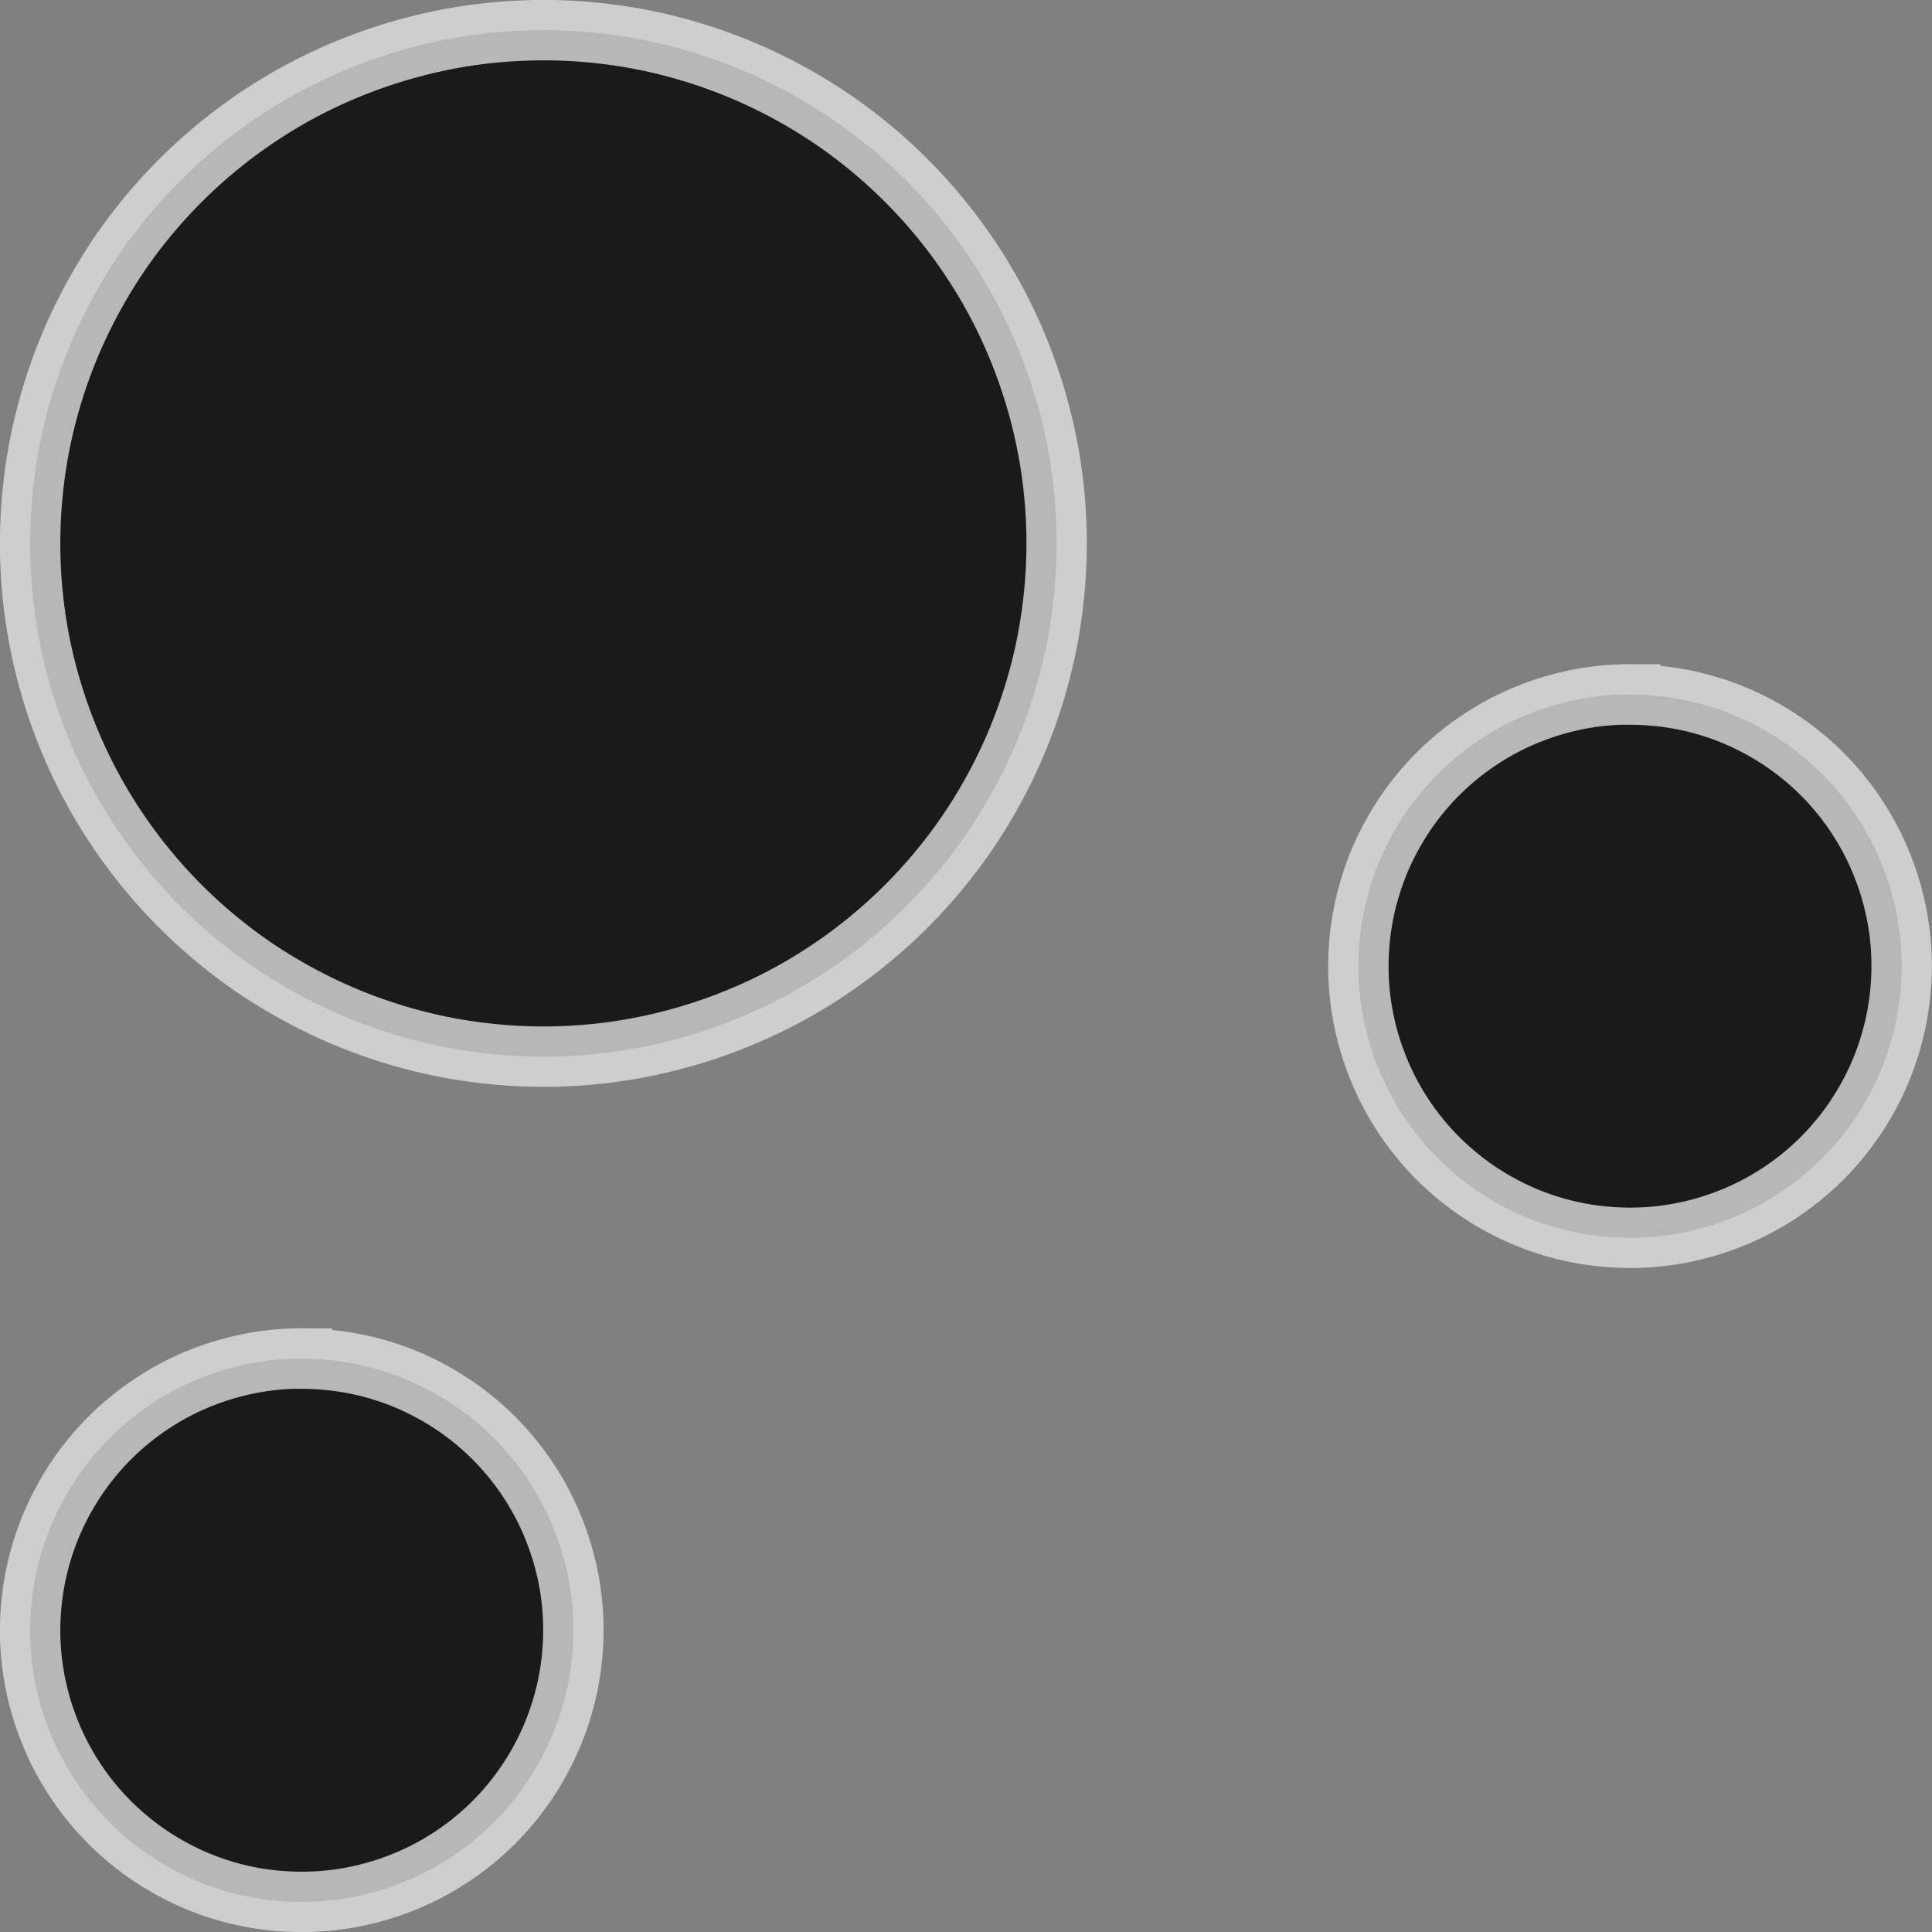 <?xml version="1.0" encoding="UTF-8" standalone="no"?>
<!-- Created with Inkscape (http://www.inkscape.org/) -->

<svg
   xmlns:dc="http://purl.org/dc/elements/1.1/"
   xmlns:cc="http://creativecommons.org/ns#"
   xmlns:rdf="http://www.w3.org/1999/02/22-rdf-syntax-ns#"
   xmlns:svg="http://www.w3.org/2000/svg"
   xmlns="http://www.w3.org/2000/svg"
   xmlns:sodipodi="http://sodipodi.sourceforge.net/DTD/sodipodi-0.dtd"
   xmlns:inkscape="http://www.inkscape.org/namespaces/inkscape"
   width="32"
   height="32"
   viewBox="0 0 32 32"
   id="svg4413"
   version="1.1"
   inkscape:version="0.91 r13725"
   sodipodi:docname="folder.svg">
  <rect x="0" y="0" width="32" height="32" fill="#808080" stroke="none"/>
  <defs
     id="defs4415" />
  <sodipodi:namedview
     id="base"
     pagecolor="#e8e8e0"
     bordercolor="#666666"
     borderopacity="1.0"
     inkscape:pageopacity="0"
     inkscape:pageshadow="2"
     inkscape:zoom="8.4631843"
     inkscape:cx="10.318538"
     inkscape:cy="21.013055"
     inkscape:document-units="px"
     inkscape:current-layer="layer1"
     showgrid="true"
     units="px">
    <inkscape:grid
       type="xygrid"
       id="grid4421"
       spacingx="2"
       spacingy="2" />
  </sodipodi:namedview>
  <g
     inkscape:label="Layer 1"
     inkscape:groupmode="layer"
     id="layer1"
     transform="translate(0,-1020.362)">
    <g
       id="g14839"
       style="opacity:0.8">
      <path
         inkscape:connector-curvature="0"
         id="path4377"
         d="m 5,1042.863 a 4.5,4.5 0 0 0 -0.319,0.011 4.5,4.5 0 0 0 -0.446,0.054 4.5,4.5 0 0 0 -0.439,0.099 4.5,4.5 0 0 0 -0.427,0.142 4.5,4.5 0 0 0 -0.411,0.183 4.5,4.5 0 0 0 -0.389,0.224 4.5,4.5 0 0 0 -0.367,0.262 4.5,4.5 0 0 0 -0.338,0.296 4.5,4.5 0 0 0 -0.306,0.329 4.5,4.5 0 0 0 -0.272,0.358 4.5,4.5 0 0 0 -0.235,0.384 4.5,4.5 0 0 0 -0.196,0.404 4.5,4.5 0 0 0 -0.154,0.423 4.5,4.5 0 0 0 -0.112,0.436 4.5,4.5 0 0 0 -0.067,0.445 4.5,4.5 0 0 0 -0.023,0.449 4.5,4.5 0 0 0 0.011,0.319 4.5,4.5 0 0 0 0.054,0.446 4.5,4.5 0 0 0 0.099,0.44 4.5,4.5 0 0 0 0.142,0.427 4.5,4.5 0 0 0 0.183,0.411 4.5,4.5 0 0 0 0.223,0.389 4.5,4.5 0 0 0 0.262,0.367 4.5,4.5 0 0 0 0.296,0.338 4.5,4.5 0 0 0 0.329,0.306 4.5,4.5 0 0 0 0.358,0.273 4.5,4.5 0 0 0 0.384,0.235 4.5,4.5 0 0 0 0.404,0.196 4.5,4.5 0 0 0 0.423,0.155 4.5,4.5 0 0 0 0.436,0.111 4.5,4.5 0 0 0 0.444,0.066 4.5,4.5 0 0 0 0.449,0.022 4.5,4.5 0 0 0 0.319,-0.011 4.5,4.5 0 0 0 0.446,-0.054 4.5,4.5 0 0 0 0.439,-0.099 4.5,4.5 0 0 0 0.427,-0.142 4.5,4.5 0 0 0 0.411,-0.183 4.5,4.5 0 0 0 0.389,-0.223 4.5,4.5 0 0 0 0.367,-0.262 4.5,4.5 0 0 0 0.338,-0.296 4.5,4.5 0 0 0 0.306,-0.329 4.5,4.5 0 0 0 0.272,-0.358 4.5,4.5 0 0 0 0.235,-0.384 4.5,4.5 0 0 0 0.196,-0.404 4.5,4.5 0 0 0 0.154,-0.423 4.5,4.5 0 0 0 0.112,-0.436 4.5,4.5 0 0 0 0.067,-0.445 4.5,4.5 0 0 0 0.023,-0.45 4.5,4.5 0 0 0 -0.011,-0.319 4.5,4.5 0 0 0 -0.054,-0.446 4.5,4.5 0 0 0 -0.099,-0.439 4.5,4.5 0 0 0 -0.142,-0.427 4.5,4.5 0 0 0 -0.183,-0.411 4.5,4.5 0 0 0 -0.223,-0.389 4.5,4.5 0 0 0 -0.262,-0.367 4.5,4.5 0 0 0 -0.296,-0.338 4.5,4.5 0 0 0 -0.329,-0.306 4.5,4.5 0 0 0 -0.358,-0.272 4.5,4.5 0 0 0 -0.384,-0.235 4.5,4.5 0 0 0 -0.404,-0.196 4.5,4.5 0 0 0 -0.423,-0.154 4.5,4.5 0 0 0 -0.436,-0.111 4.5,4.5 0 0 0 -0.444,-0.066 4.5,4.5 0 0 0 -0.449,-0.023 z"
         style="opacity:1;fill:#000000;fill-opacity:1;fill-rule:nonzero;stroke:#ffffff;stroke-width:1;stroke-linecap:round;stroke-linejoin:miter;stroke-miterlimit:4;stroke-dasharray:none;stroke-dashoffset:0;stroke-opacity:0.769" />
      <path
         style="opacity:1;fill:#000000;fill-opacity:1;fill-rule:nonzero;stroke:#ffffff;stroke-width:1;stroke-linecap:round;stroke-linejoin:miter;stroke-miterlimit:4;stroke-dasharray:none;stroke-dashoffset:0;stroke-opacity:0.769"
         d="m 9,1020.862 a 8.5,8.5 0 0 0 -0.602,0.021 8.5,8.5 0 0 0 -0.842,0.102 8.5,8.5 0 0 0 -0.83,0.188 8.5,8.5 0 0 0 -0.806,0.268 8.5,8.5 0 0 0 -0.776,0.346 8.5,8.5 0 0 0 -0.735,0.422 8.5,8.5 0 0 0 -0.693,0.496 8.5,8.5 0 0 0 -0.638,0.56 8.5,8.5 0 0 0 -0.579,0.621 8.5,8.5 0 0 0 -0.515,0.676 8.5,8.5 0 0 0 -0.443,0.726 8.5,8.5 0 0 0 -0.37,0.764 8.5,8.5 0 0 0 -0.292,0.799 8.5,8.5 0 0 0 -0.211,0.823 8.5,8.5 0 0 0 -0.126,0.84 8.5,8.5 0 0 0 -0.043,0.849 8.5,8.5 0 0 0 0.021,0.602 8.5,8.5 0 0 0 0.102,0.842 8.5,8.5 0 0 0 0.187,0.83 8.5,8.5 0 0 0 0.268,0.806 8.5,8.5 0 0 0 0.346,0.775 8.5,8.5 0 0 0 0.422,0.735 8.5,8.5 0 0 0 0.496,0.693 8.5,8.5 0 0 0 0.56,0.638 8.5,8.5 0 0 0 0.621,0.579 8.5,8.5 0 0 0 0.676,0.515 8.5,8.5 0 0 0 0.726,0.443 8.5,8.5 0 0 0 0.764,0.37 8.5,8.5 0 0 0 0.799,0.292 8.5,8.5 0 0 0 0.823,0.211 8.5,8.5 0 0 0 0.84,0.126 8.5,8.5 0 0 0 0.849,0.043 8.5,8.5 0 0 0 0.602,-0.021 8.5,8.5 0 0 0 0.842,-0.102 8.5,8.5 0 0 0 0.83,-0.187 8.5,8.5 0 0 0 0.806,-0.268 8.5,8.5 0 0 0 0.776,-0.346 8.5,8.5 0 0 0 0.735,-0.422 8.5,8.5 0 0 0 0.693,-0.496 8.5,8.5 0 0 0 0.638,-0.56 8.5,8.5 0 0 0 0.579,-0.621 8.5,8.5 0 0 0 0.515,-0.676 8.5,8.5 0 0 0 0.444,-0.726 8.5,8.5 0 0 0 0.37,-0.764 8.5,8.5 0 0 0 0.292,-0.799 8.5,8.5 0 0 0 0.211,-0.823 8.5,8.5 0 0 0 0.126,-0.84 8.5,8.5 0 0 0 0.043,-0.849 8.5,8.5 0 0 0 -0.021,-0.602 8.5,8.5 0 0 0 -0.102,-0.842 8.5,8.5 0 0 0 -0.187,-0.83 8.5,8.5 0 0 0 -0.268,-0.806 8.5,8.5 0 0 0 -0.346,-0.776 8.5,8.5 0 0 0 -0.422,-0.735 8.5,8.5 0 0 0 -0.496,-0.693 8.5,8.5 0 0 0 -0.56,-0.638 8.5,8.5 0 0 0 -0.621,-0.579 8.5,8.5 0 0 0 -0.676,-0.515 8.5,8.5 0 0 0 -0.726,-0.444 8.5,8.5 0 0 0 -0.764,-0.37 8.5,8.5 0 0 0 -0.799,-0.292 8.5,8.5 0 0 0 -0.823,-0.211 8.5,8.5 0 0 0 -0.84,-0.126 8.5,8.5 0 0 0 -0.849,-0.043 z"
         id="path4379"
         inkscape:connector-curvature="0" />
      <path
         style="opacity:1;fill:#000000;fill-opacity:1;fill-rule:nonzero;stroke:#ffffff;stroke-width:1;stroke-linecap:round;stroke-linejoin:miter;stroke-miterlimit:4;stroke-dasharray:none;stroke-dashoffset:0;stroke-opacity:0.769"
         d="m 27,1031.863 a 4.5,4.5 0 0 0 -0.319,0.011 4.5,4.5 0 0 0 -0.446,0.054 4.5,4.5 0 0 0 -0.439,0.099 4.5,4.5 0 0 0 -0.427,0.142 4.5,4.5 0 0 0 -0.411,0.183 4.5,4.5 0 0 0 -0.389,0.224 4.5,4.5 0 0 0 -0.367,0.262 4.5,4.5 0 0 0 -0.338,0.296 4.5,4.5 0 0 0 -0.306,0.329 4.5,4.5 0 0 0 -0.272,0.358 4.5,4.5 0 0 0 -0.235,0.384 4.5,4.5 0 0 0 -0.196,0.404 4.5,4.5 0 0 0 -0.154,0.423 4.5,4.5 0 0 0 -0.112,0.436 4.5,4.5 0 0 0 -0.067,0.445 4.5,4.5 0 0 0 -0.023,0.449 4.5,4.5 0 0 0 0.011,0.319 4.5,4.5 0 0 0 0.054,0.446 4.5,4.5 0 0 0 0.099,0.44 4.5,4.5 0 0 0 0.142,0.427 4.5,4.5 0 0 0 0.183,0.411 4.5,4.5 0 0 0 0.223,0.389 4.5,4.5 0 0 0 0.262,0.367 4.5,4.5 0 0 0 0.296,0.338 4.5,4.5 0 0 0 0.329,0.306 4.5,4.5 0 0 0 0.358,0.273 4.5,4.5 0 0 0 0.384,0.235 4.5,4.5 0 0 0 0.404,0.196 4.5,4.5 0 0 0 0.423,0.155 4.5,4.5 0 0 0 0.436,0.111 4.5,4.5 0 0 0 0.444,0.066 4.5,4.5 0 0 0 0.449,0.023 4.5,4.5 0 0 0 0.319,-0.011 4.5,4.5 0 0 0 0.446,-0.054 4.5,4.5 0 0 0 0.439,-0.099 4.5,4.5 0 0 0 0.427,-0.142 4.5,4.5 0 0 0 0.411,-0.183 4.5,4.5 0 0 0 0.389,-0.223 4.5,4.5 0 0 0 0.367,-0.262 4.5,4.5 0 0 0 0.338,-0.296 4.5,4.5 0 0 0 0.306,-0.329 4.5,4.5 0 0 0 0.272,-0.358 4.5,4.5 0 0 0 0.235,-0.384 4.5,4.5 0 0 0 0.196,-0.404 4.5,4.5 0 0 0 0.154,-0.423 4.5,4.5 0 0 0 0.112,-0.436 4.5,4.5 0 0 0 0.067,-0.445 4.5,4.5 0 0 0 0.023,-0.45 4.5,4.5 0 0 0 -0.011,-0.319 4.5,4.5 0 0 0 -0.054,-0.446 4.5,4.5 0 0 0 -0.099,-0.439 4.5,4.5 0 0 0 -0.142,-0.427 4.5,4.5 0 0 0 -0.183,-0.411 4.5,4.5 0 0 0 -0.223,-0.389 4.5,4.5 0 0 0 -0.262,-0.367 4.5,4.5 0 0 0 -0.296,-0.338 4.5,4.5 0 0 0 -0.329,-0.306 4.5,4.5 0 0 0 -0.358,-0.272 4.5,4.5 0 0 0 -0.384,-0.235 4.5,4.5 0 0 0 -0.404,-0.196 4.5,4.5 0 0 0 -0.423,-0.154 4.5,4.5 0 0 0 -0.436,-0.111 4.5,4.5 0 0 0 -0.444,-0.066 4.5,4.5 0 0 0 -0.449,-0.023 z"
         id="path4381"
         inkscape:connector-curvature="0" />
    </g>
  </g>
</svg>
